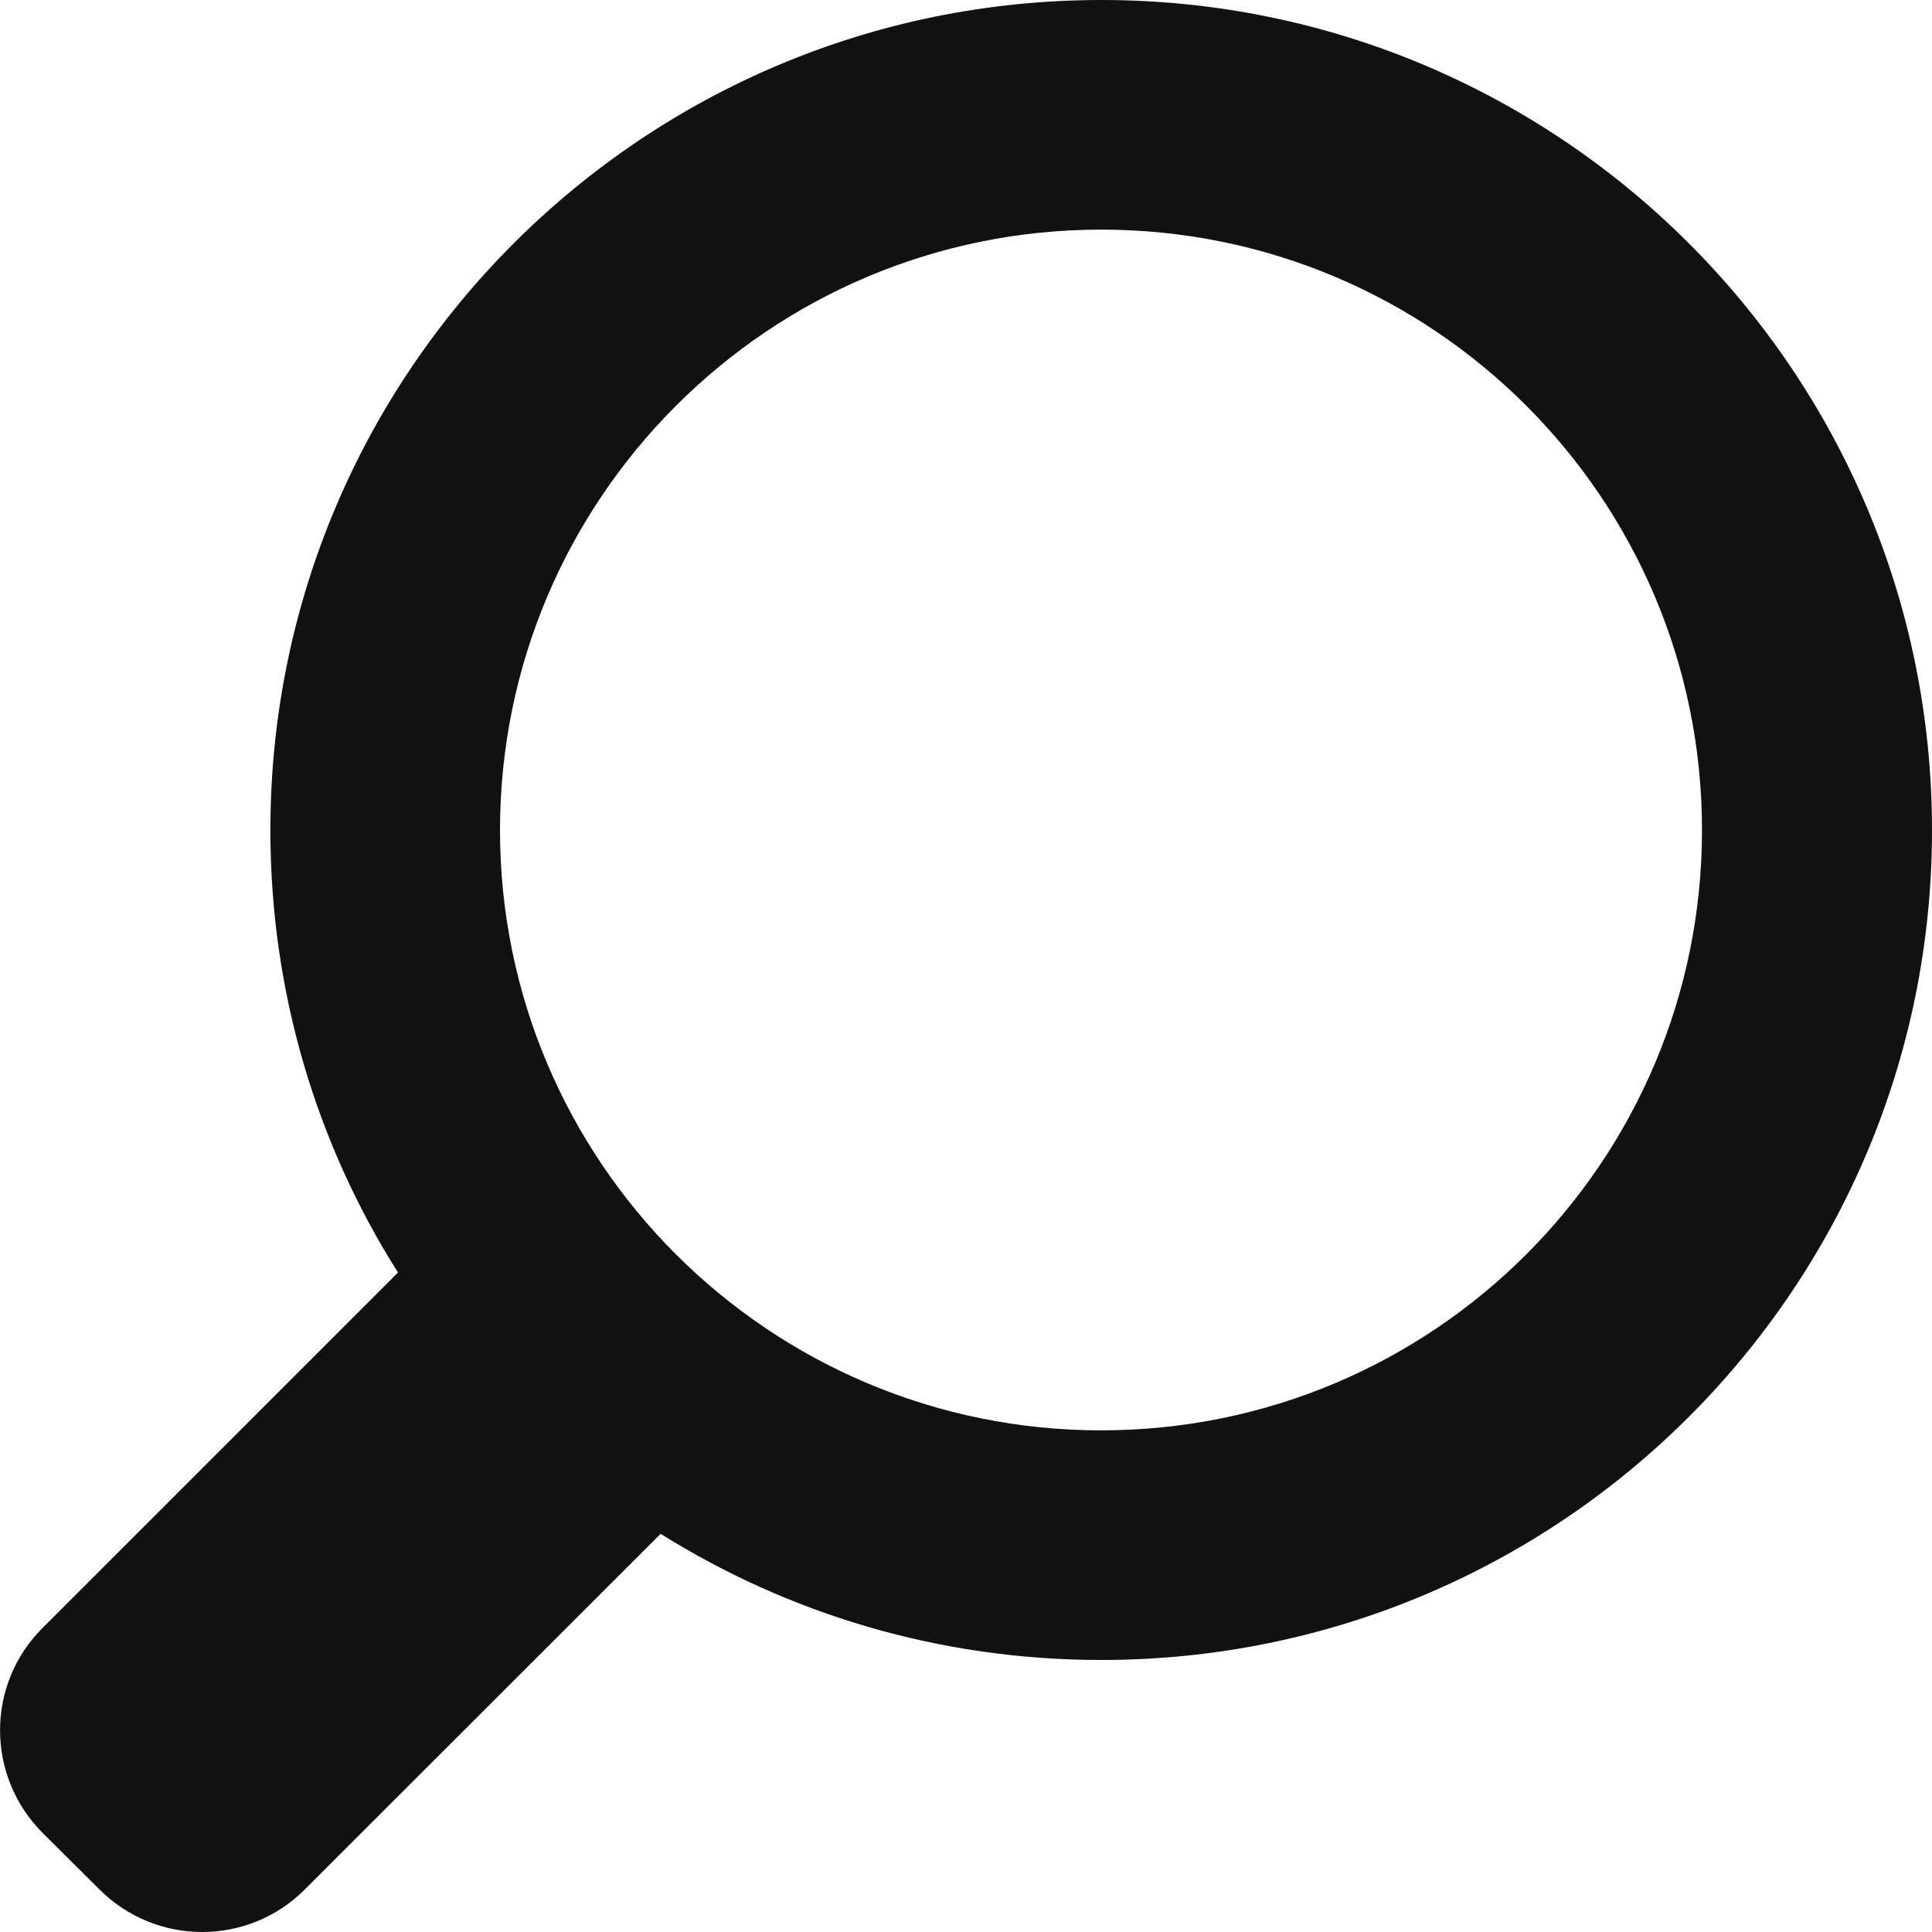 <?xml version="1.0" encoding="utf-8"?>
<!-- Generator: Adobe Illustrator 16.0.0, SVG Export Plug-In . SVG Version: 6.00 Build 0)  -->
<!DOCTYPE svg PUBLIC "-//W3C//DTD SVG 1.1//EN" "http://www.w3.org/Graphics/SVG/1.1/DTD/svg11.dtd">
<svg version="1.1" id="Layer_1" xmlns="http://www.w3.org/2000/svg" xmlns:xlink="http://www.w3.org/1999/xlink" x="0px" y="0px"
	 width="20px" height="20px" viewBox="0 0 20 20" enable-background="new 0 0 20 20" xml:space="preserve">
<path id="Top__x28_White_x29__2_" fill="#111111" d="M0.443,18.976l0.586,0.583c0.588,0.588,1.541,0.588,2.127,0l3.683-3.681
	c1.321,0.827,2.883,1.306,4.562,1.306c4.75,0,8.599-3.845,8.599-8.59S16.151,0,11.401,0C6.652,0,2.799,3.849,2.799,8.594
	c0,1.683,0.482,3.254,1.321,4.579L0.443,16.85C-0.147,17.435-0.147,18.387,0.443,18.976z M11.399,2.377
	c3.437,0,6.22,2.783,6.22,6.216c0,3.432-2.782,6.214-6.22,6.214c-3.435,0-6.223-2.782-6.223-6.214
	C5.177,5.162,7.964,2.377,11.399,2.377z"/>
</svg>
